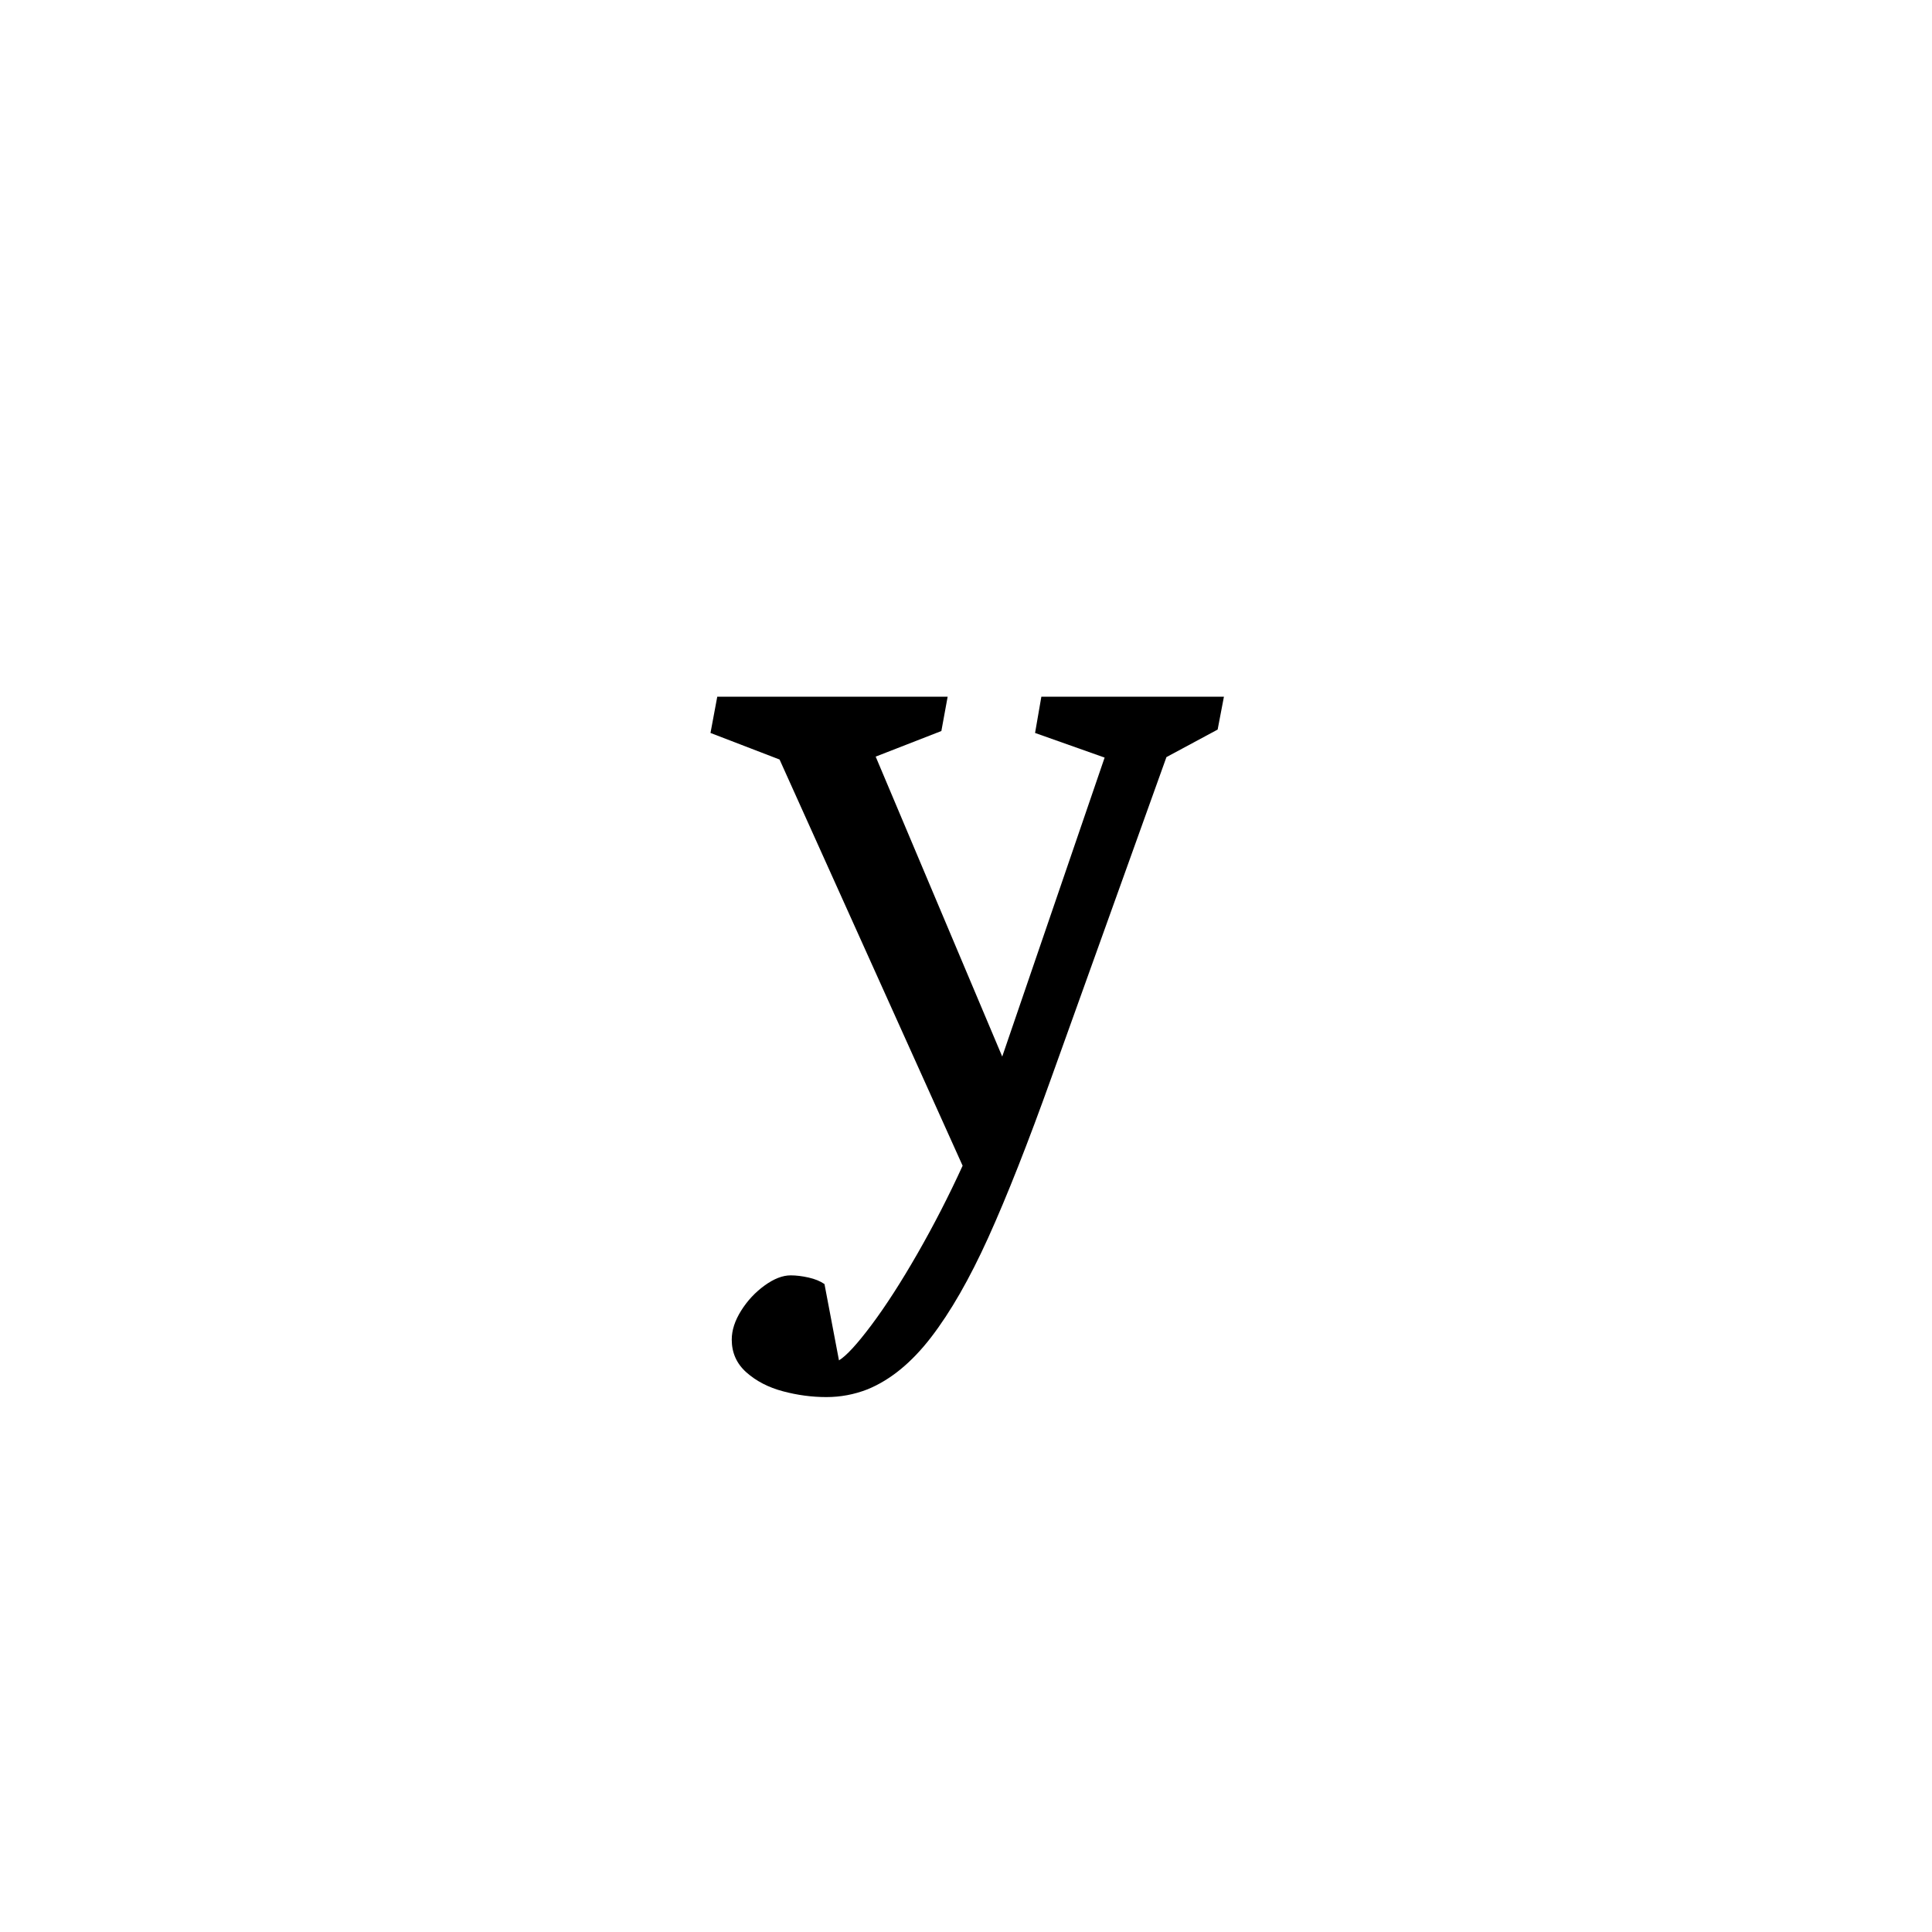 <svg height="512" width="512" xmlns="http://www.w3.org/2000/svg">
<style>
path { fill: black; fill-rule: nonzero; }
</style>
<g transform="translate(8 8) scale(0.128) translate(1446.5 2330) scale(1 -1)">
<path d="M1025,950 l-13,-68 l-106,-57 l-238,-663 q-73,-204,-131,-332 q-58,-128,-118.5,-206.5 q-60.5,-78.5,-131.5,-107.5 q-41,-16,-85,-16 q-45,0,-90,12 q-45,12,-75.5,39 q-30.5,27,-30.5,68 q0,29,19.5,60 q19.5,31,48.5,52 q29,21,54,21 q17,0,37,-4.5 q20,-4.5,33,-13.5 l30,-158 q23,14,67.5,73.5 q44.5,59.5,95,147.5 q50.5,88,93.5,182 l-379,841 l-143,55 l14,75 l477,0 l-13,-71 l-136,-53 l262,-621 l212,619 l-144,51 l13,75 l378,0 z"/>
</g>
</svg>